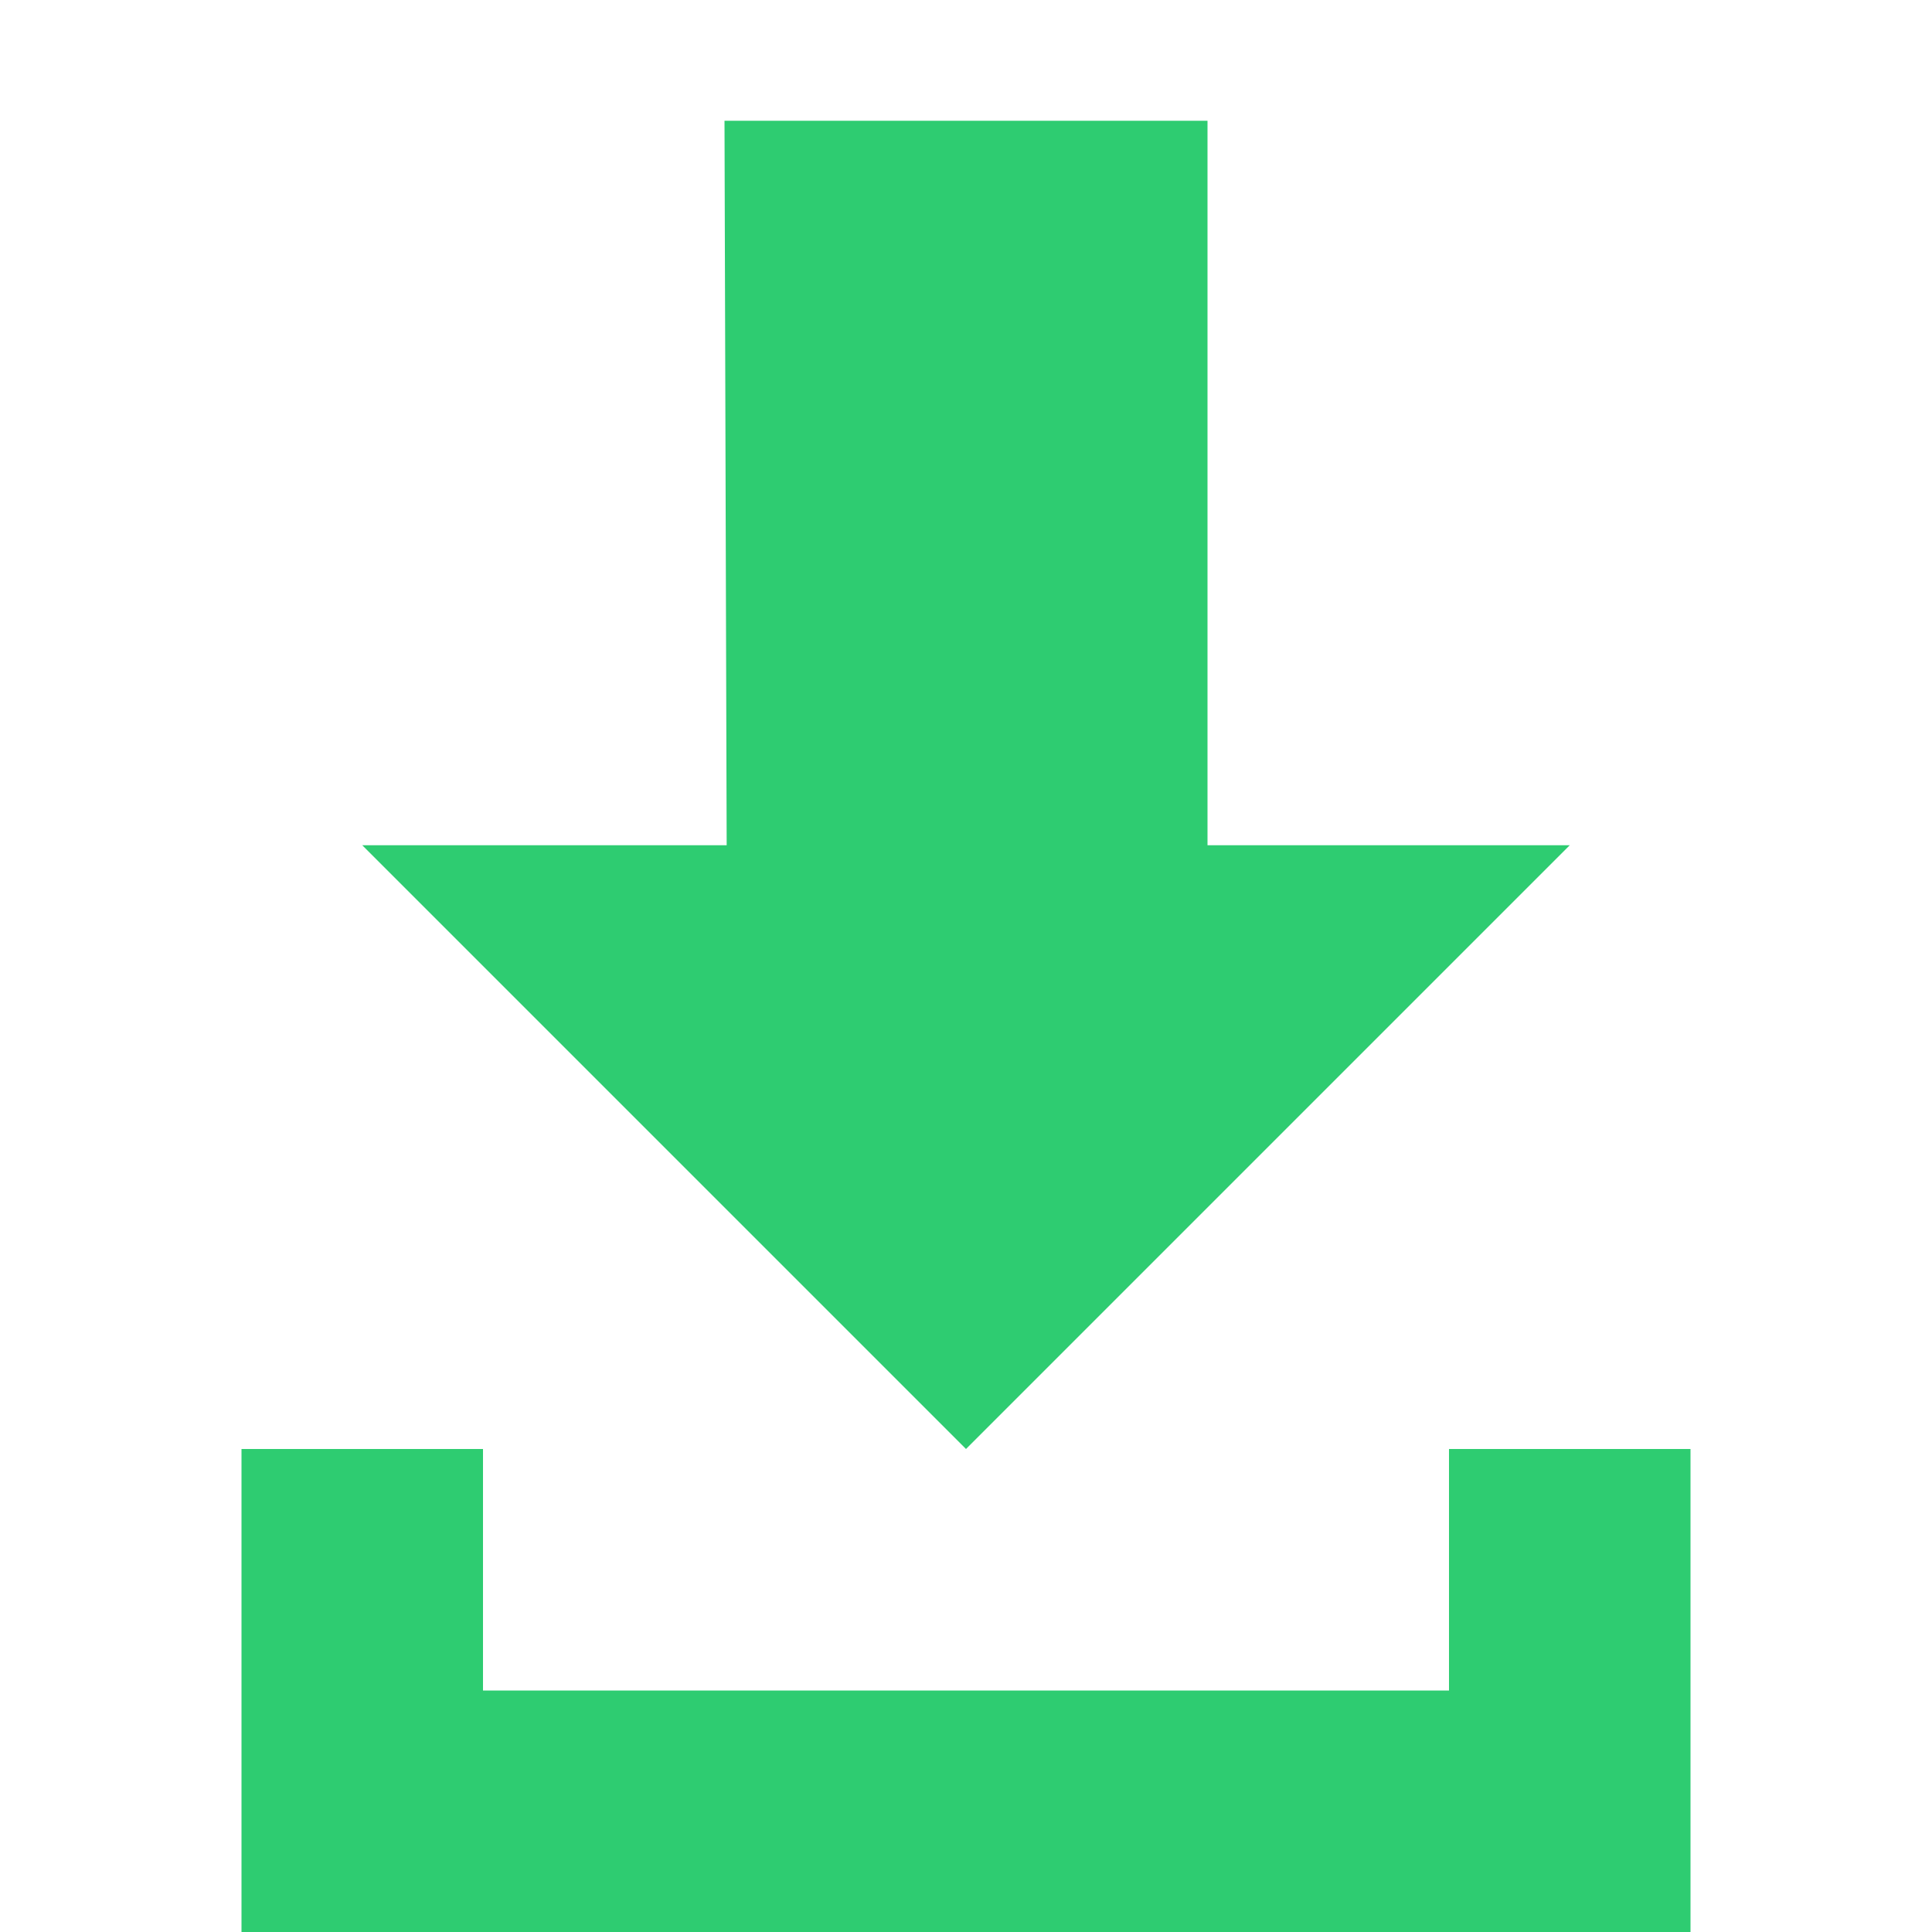 <svg version="1.1" width="32" height="32" viewBox="0 0 32 32" xmlns="http://www.w3.org/2000/svg" xmlns:xlink="http://www.w3.org/1999/xlink" fill="#000000" overflow="hidden"><g><path d=" M 16 24 L 26 14 L 20 14 L 20 2 L 12 2 L 12.036 14 L 6 14 Z M 4 28 L 4 32 L 28 32 L 28 28 L 28 24 L 24 24 L 24 28 L 8 28 L 8 24 L 4 24 Z" stroke="none" stroke-width="1" stroke-dasharray="" stroke-dashoffset="1" fill="#2ECC71" fill-opacity="1"/></g></svg>